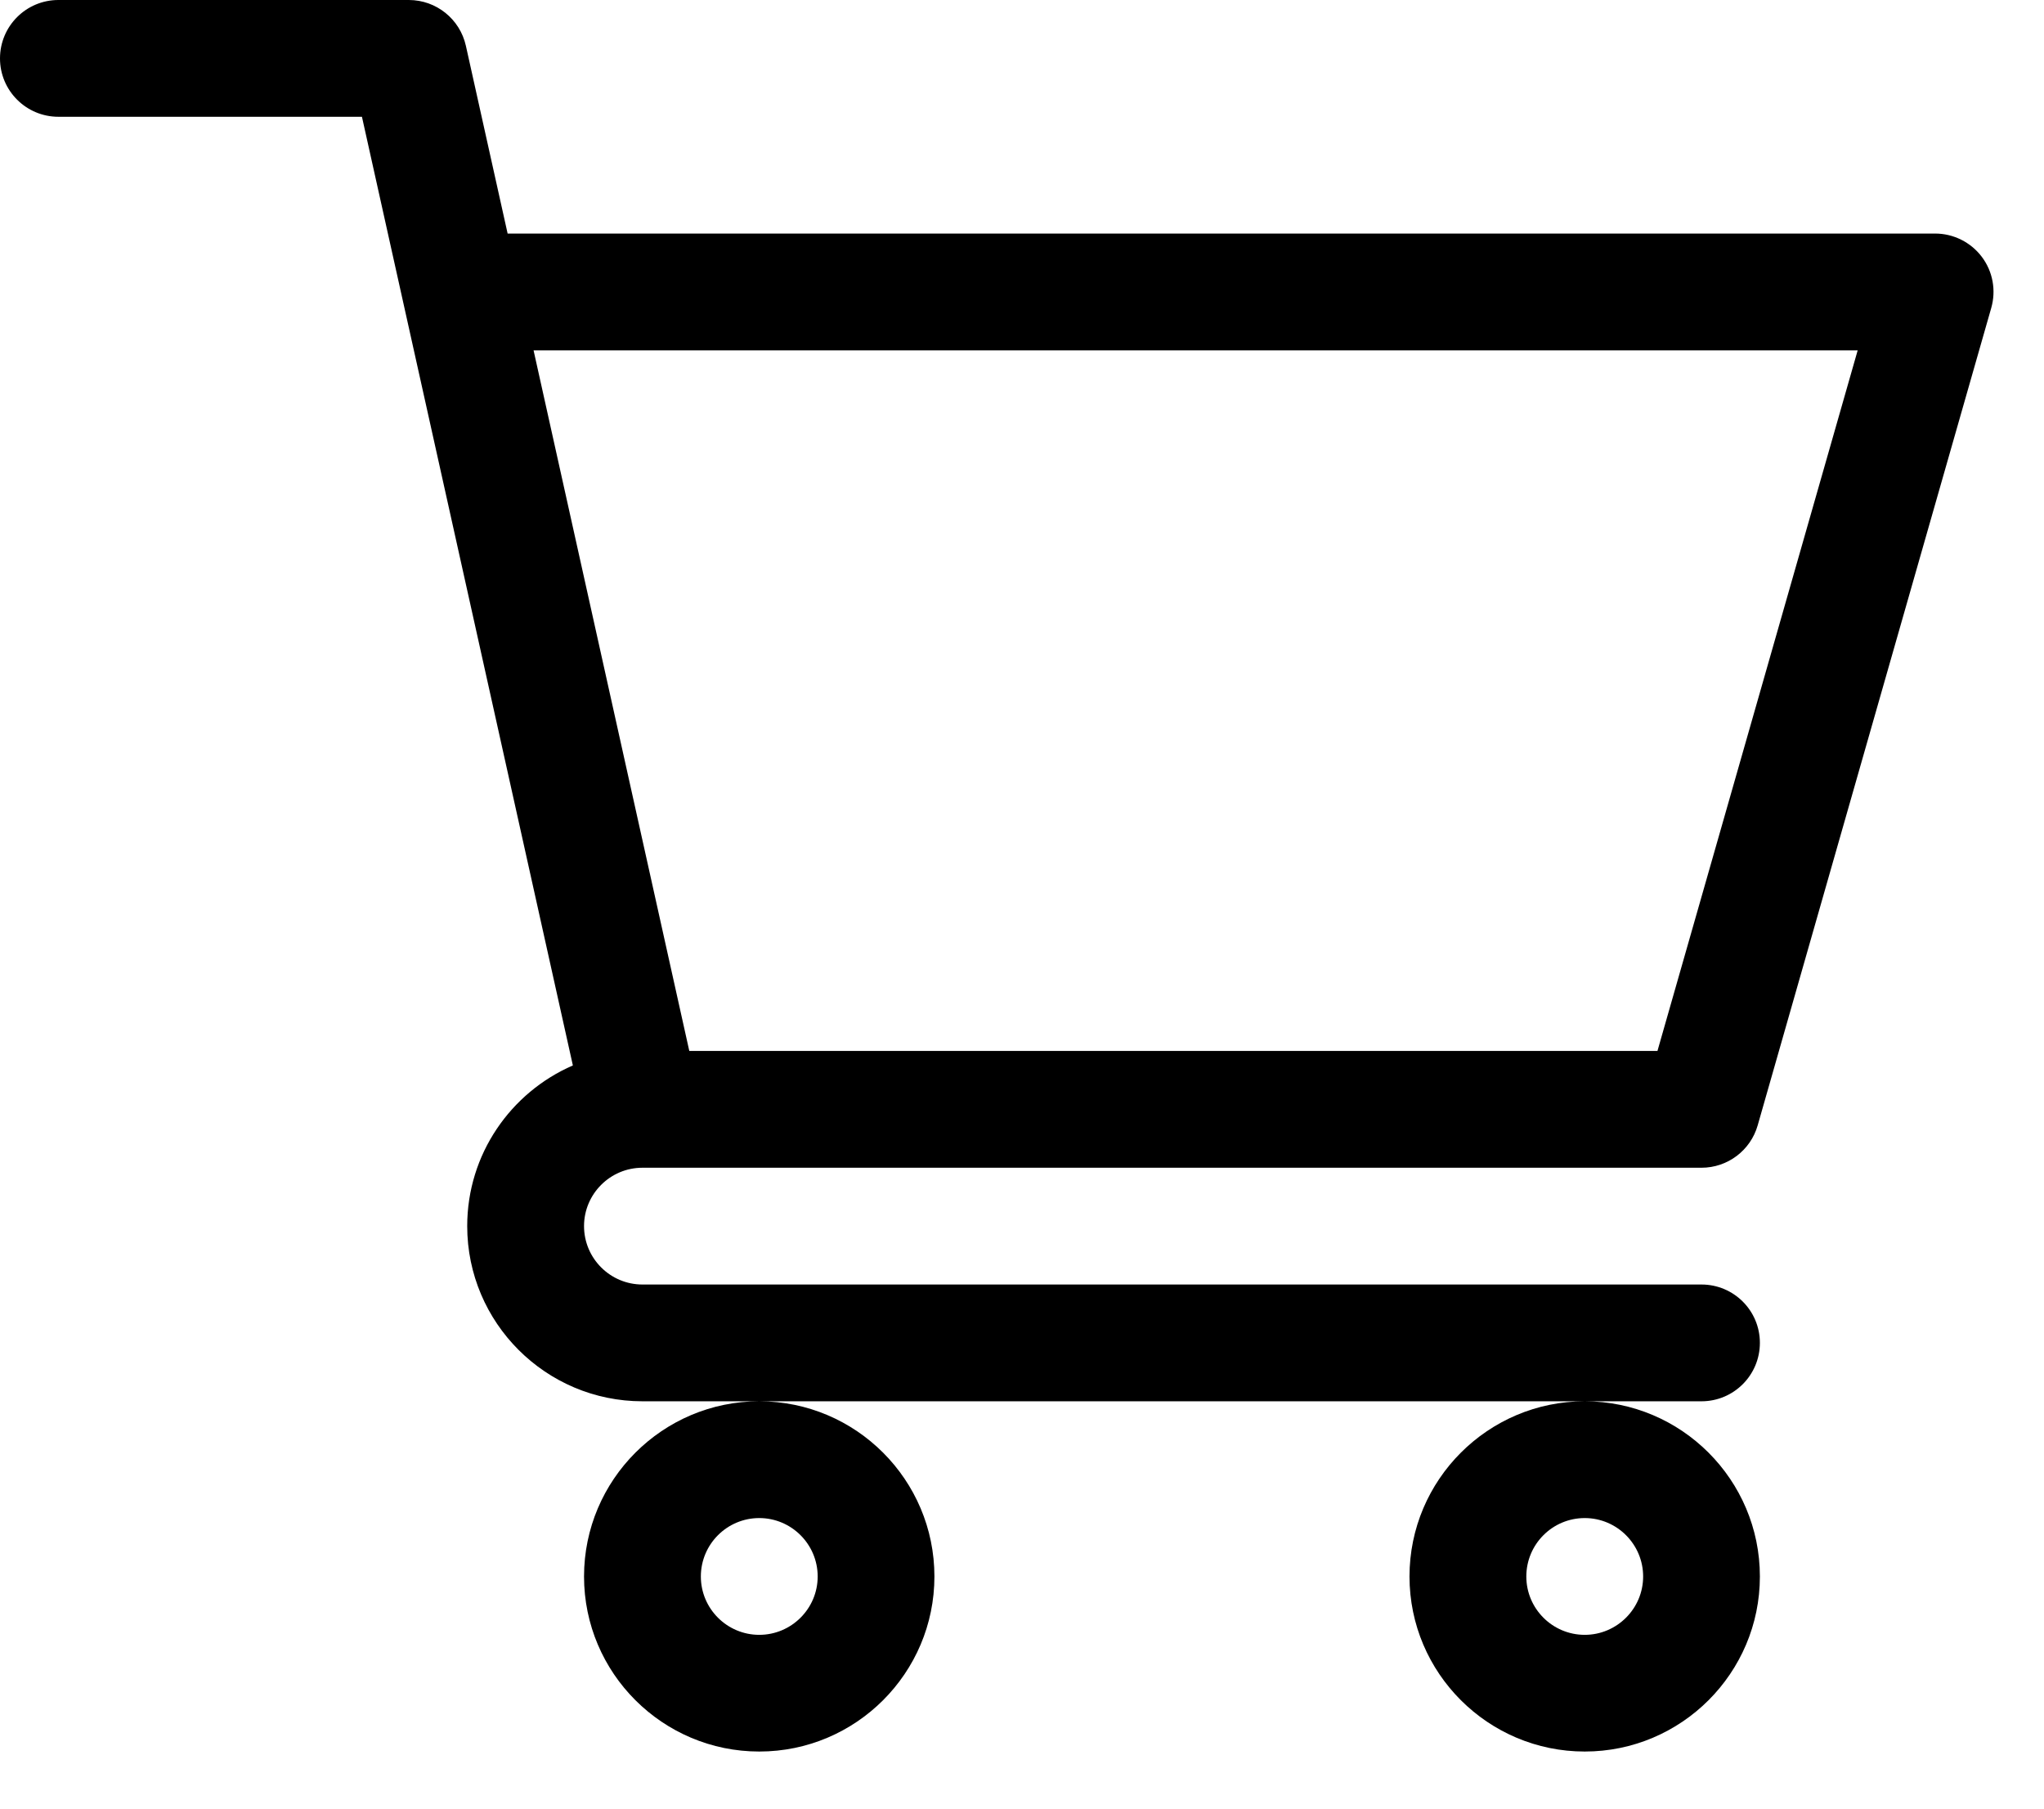 <svg width="26" height="23" viewBox="0 0 26 23" xmlns="http://www.w3.org/2000/svg">
<path fill-rule="evenodd" clip-rule="evenodd" d="M8.17 14.85H8.171C8.172 14.85 8.173 14.85 8.174 14.85H21.643C21.975 14.85 22.267 14.63 22.358 14.311L25.329 3.916C25.393 3.692 25.349 3.451 25.208 3.265C25.068 3.08 24.848 2.97 24.615 2.97H6.457L5.926 0.582C5.85 0.242 5.549 0 5.2 0H0.743C0.333 0 0 0.332 0 0.743C0 1.153 0.333 1.485 0.743 1.485H4.604C4.698 1.908 7.146 12.915 7.287 13.549C6.497 13.892 5.943 14.678 5.943 15.592C5.943 16.821 6.943 17.82 8.172 17.82H21.643C22.054 17.82 22.386 17.487 22.386 17.077C22.386 16.667 22.054 16.335 21.643 16.335H8.172C7.762 16.335 7.429 16.002 7.429 15.592C7.429 15.184 7.761 14.851 8.17 14.85ZM23.63 4.455L21.083 13.365H8.768L6.787 4.455H23.63ZM7.429 20.048C7.429 21.276 8.429 22.274 9.658 22.274C10.887 22.274 11.886 21.276 11.886 20.048C11.886 18.819 10.887 17.82 9.658 17.82C8.429 17.82 7.429 18.819 7.429 20.048ZM9.658 19.305C10.067 19.305 10.401 19.638 10.401 20.048C10.401 20.457 10.067 20.79 9.658 20.79C9.248 20.79 8.915 20.457 8.915 20.048C8.915 19.638 9.248 19.305 9.658 19.305ZM17.929 20.048C17.929 21.276 18.929 22.274 20.158 22.274C21.387 22.274 22.386 21.276 22.386 20.048C22.386 18.819 21.387 17.82 20.158 17.82C18.929 17.82 17.929 18.819 17.929 20.048ZM20.158 19.305C20.567 19.305 20.901 19.638 20.901 20.048C20.901 20.457 20.567 20.79 20.158 20.79C19.748 20.79 19.415 20.457 19.415 20.048C19.415 19.638 19.748 19.305 20.158 19.305Z" fill="currentColor"/>
</svg>
